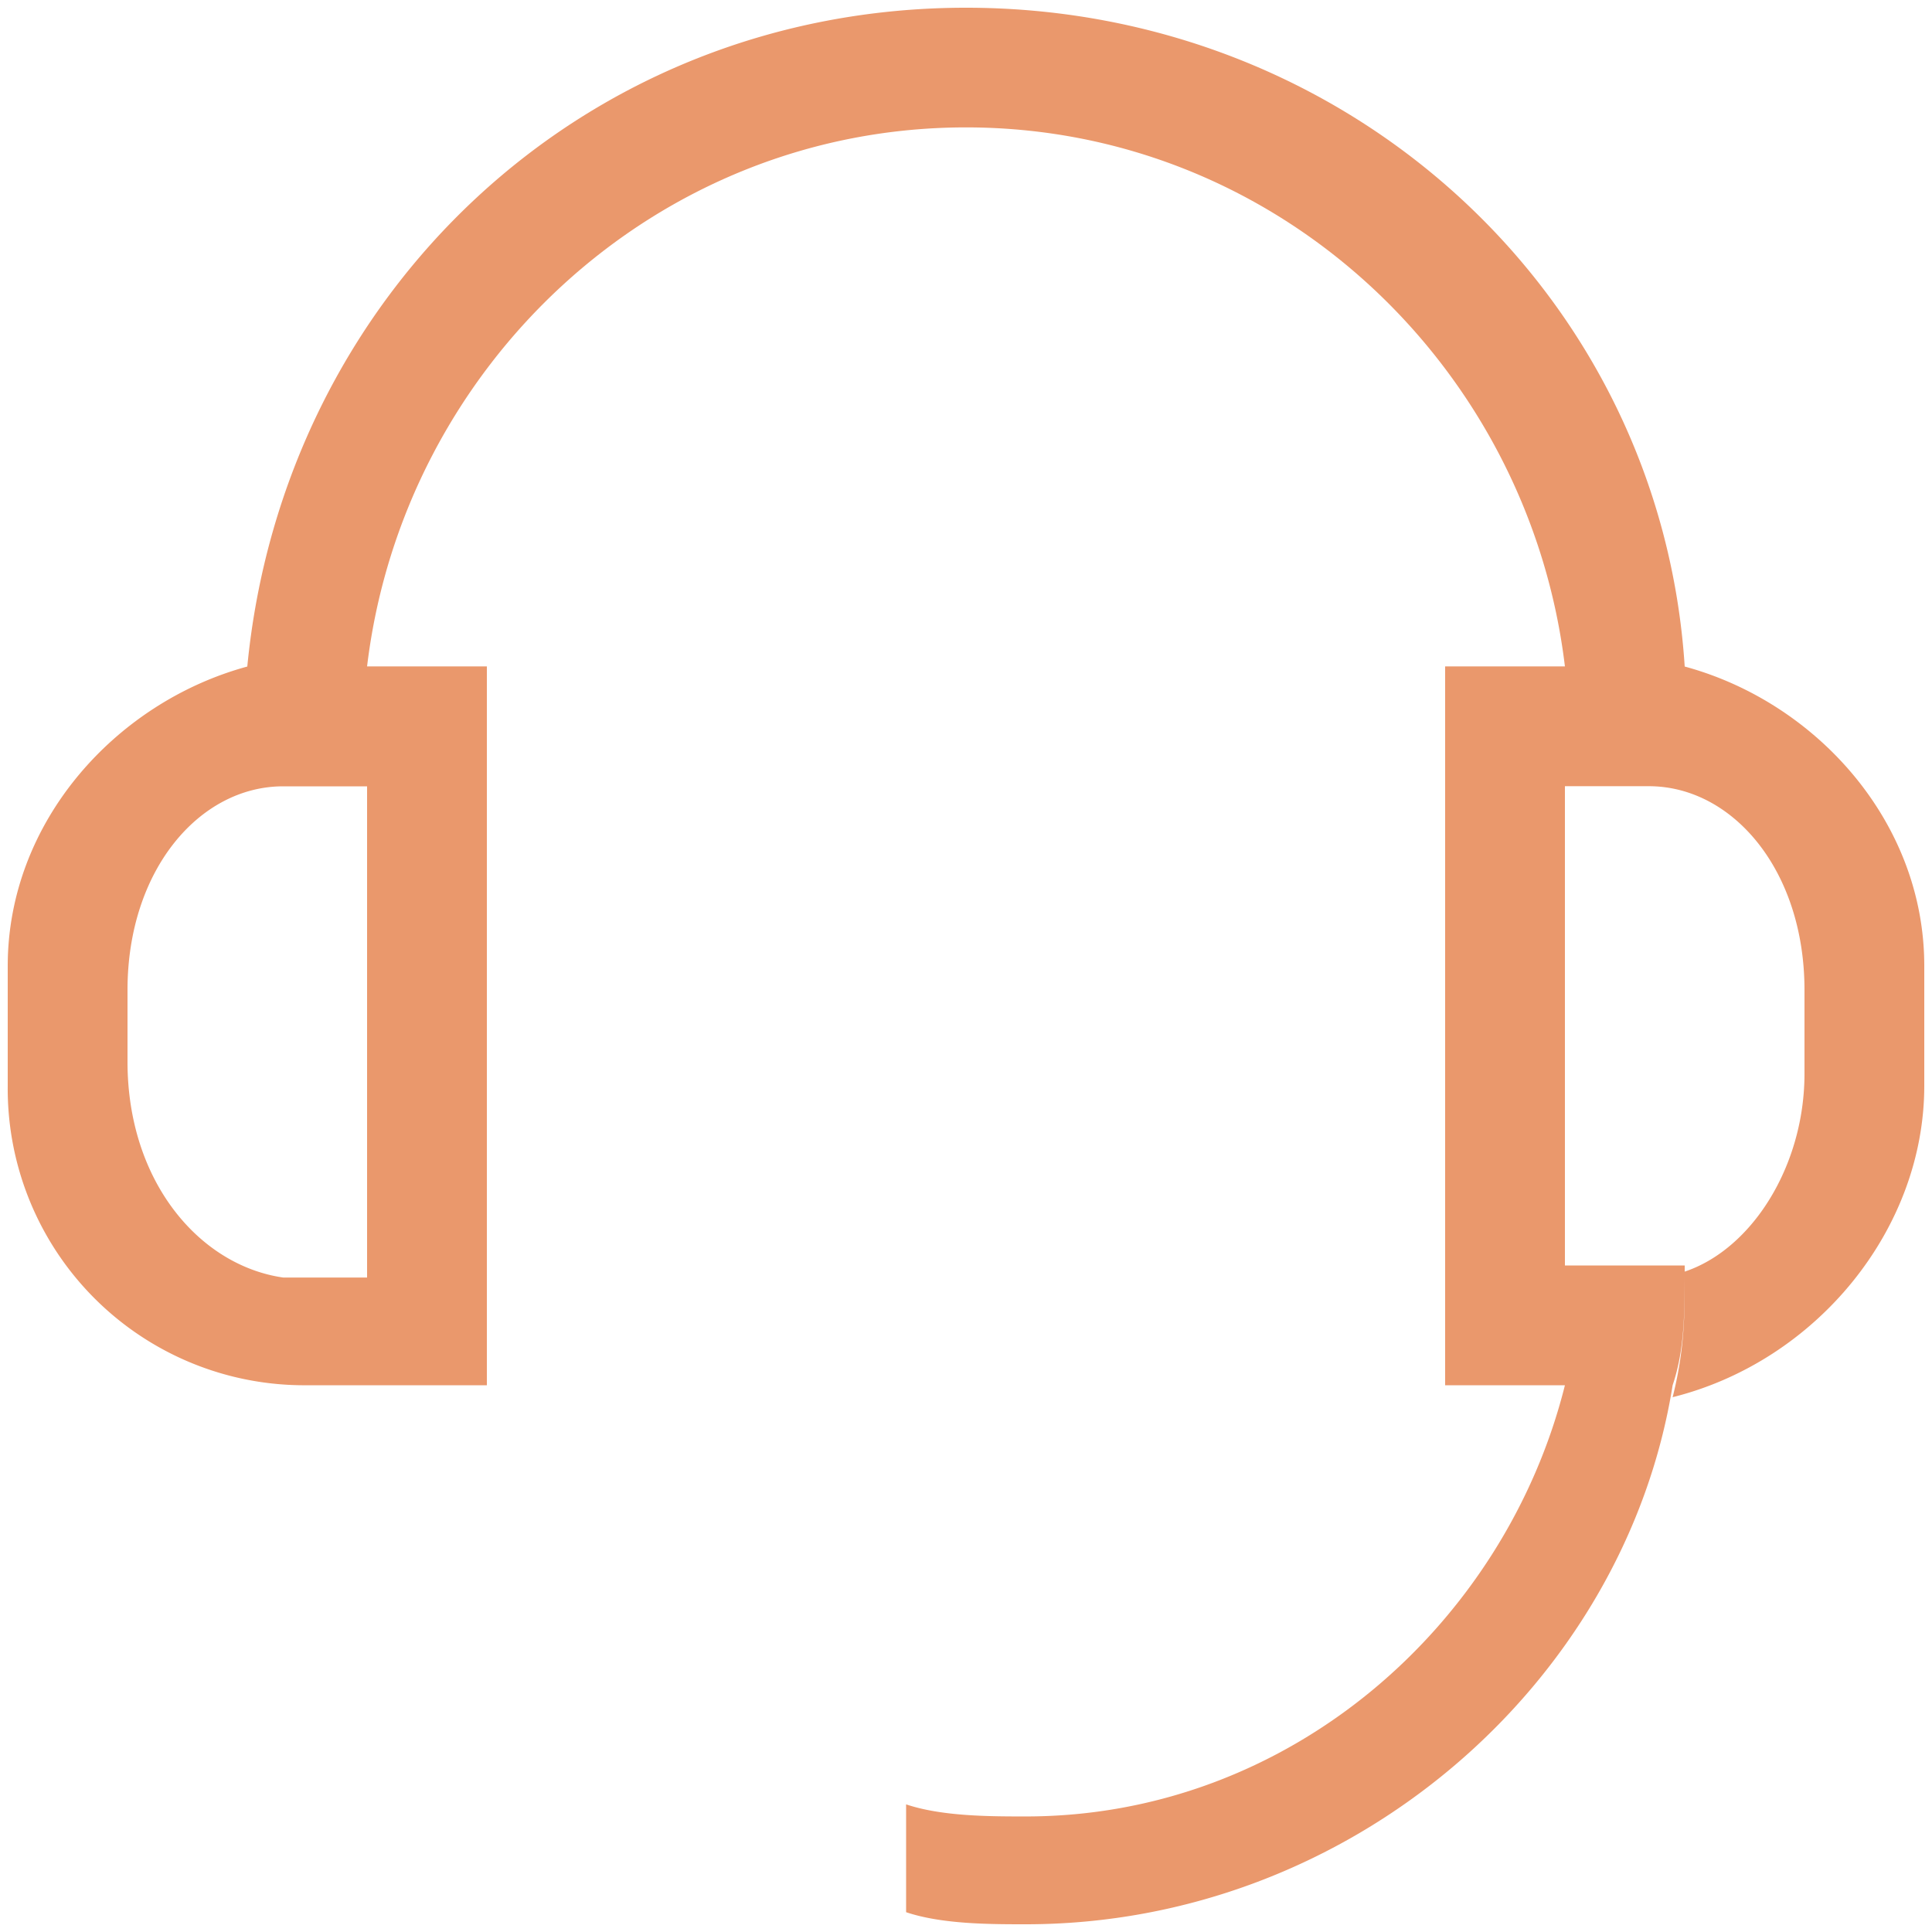<?xml version="1.0" standalone="no"?><!DOCTYPE svg PUBLIC "-//W3C//DTD SVG 1.1//EN" "http://www.w3.org/Graphics/SVG/1.1/DTD/svg11.dtd"><svg class="icon" width="200px" height="200.00px" viewBox="0 0 1024 1024" version="1.1" xmlns="http://www.w3.org/2000/svg"><path fill="#ea986c" d="M892.928 353.28c-12.672-196.8-177.728-349.184-380.928-349.184s-361.92 152.384-380.928 349.184c-69.888 19.008-126.976 82.496-126.976 158.72v63.488a157.184 157.184 0 0 0 158.72 158.72h95.232v-380.992h-63.488c19.008-158.656 152.384-285.696 317.44-285.696 165.12 0 298.432 126.976 317.44 285.696h-63.488v380.992h63.488c-31.744 126.912-145.984 228.544-285.696 228.544-19.008 0-44.416 0-63.488-6.4v57.152c19.072 6.4 44.48 6.4 63.488 6.4 171.456 0 317.44-126.976 342.784-285.696 6.4-19.072 6.4-38.144 6.4-63.488h-63.488v-254.016h44.48c44.352 0 82.496 44.48 82.496 108.032v44.352c0 57.152-38.144 108.032-82.496 108.032h19.008c0 19.008 0 38.08-6.4 63.424 76.224-19.072 133.376-88.896 133.376-165.056v-63.488c0.064-76.224-57.088-139.776-126.976-158.72z m-742.848 63.488h44.48v260.352h-44.48c-44.352-6.4-82.496-50.88-82.496-114.368v-38.016c0-63.488 38.08-107.968 82.496-107.968z m0 0" /></svg>